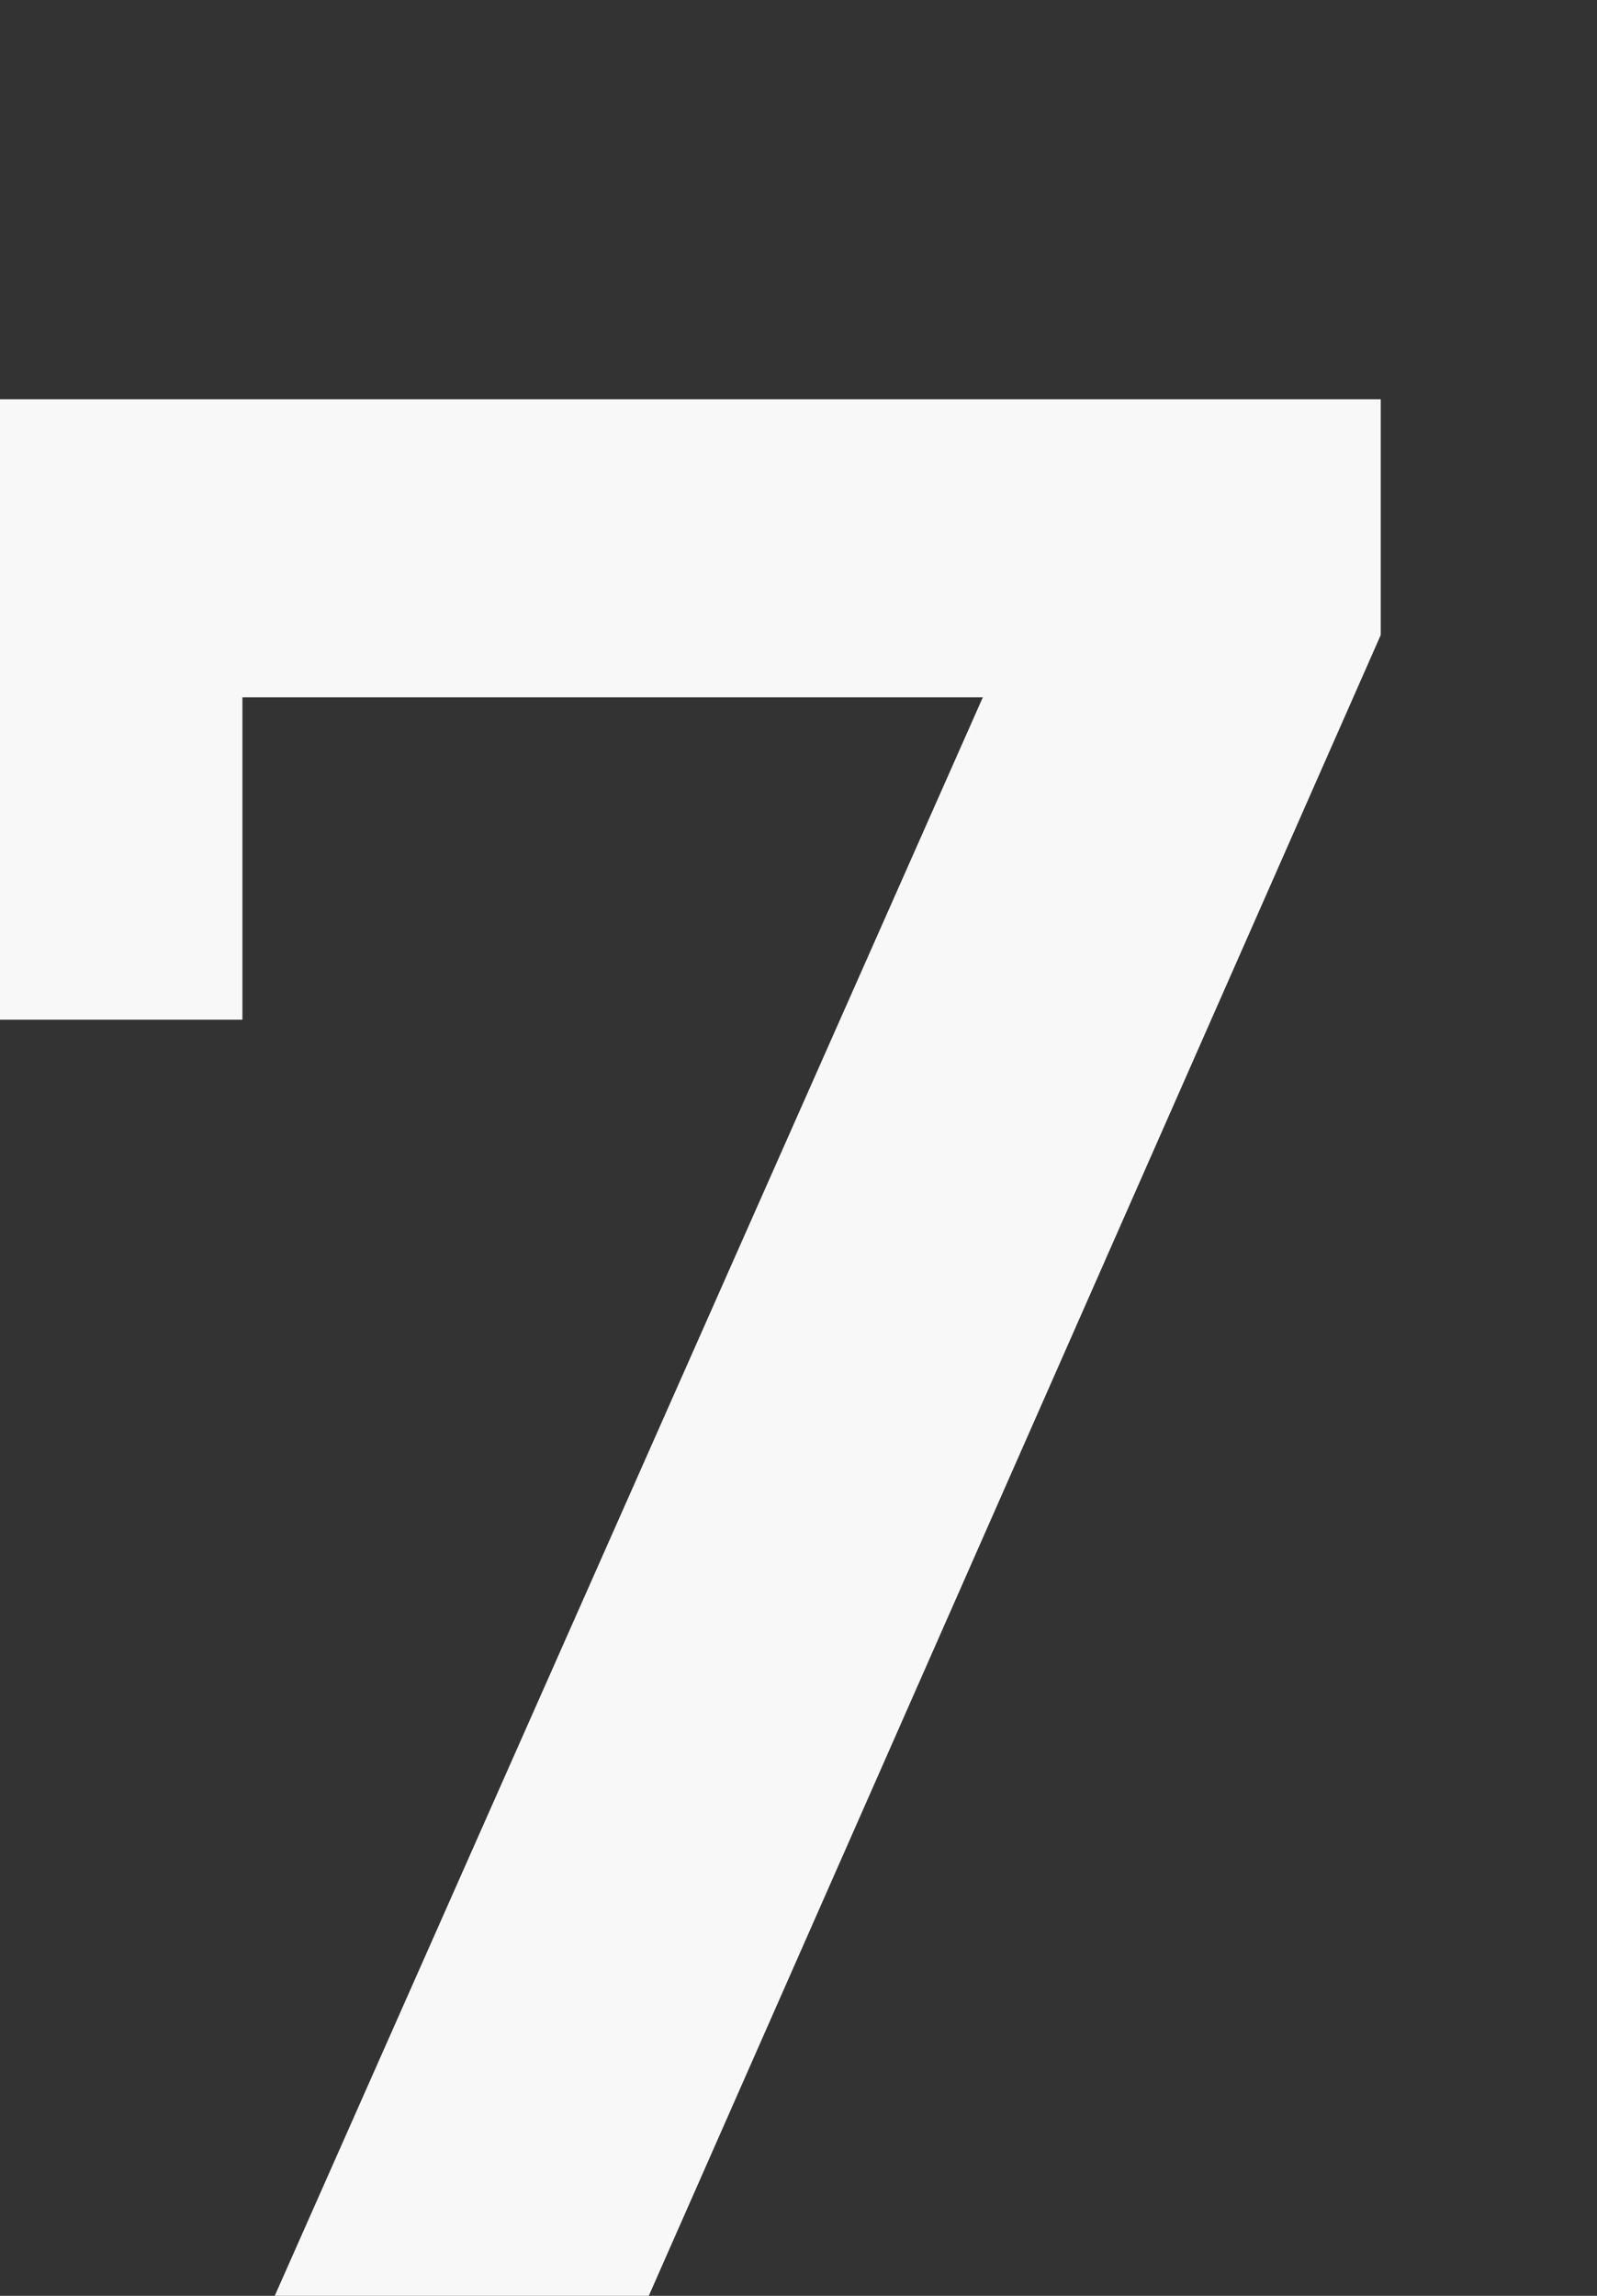 <svg width="96" height="138" viewBox="0 0 96 138" fill="none" xmlns="http://www.w3.org/2000/svg">
<rect x="0" y="0" width="96" height="138" fill="#333333" stroke="none"/>
<g clip-path="url(#clip0_8_4679)">
<path d="M16.515 138L63.265 32.469L68.765 41.914H4.544L14.573 31.654V61.294H-5V24H83V38.169L39 138H16.515Z" fill="#F8F8F8"/>
</g>
<defs>
<clipPath id="clip0_8_4679">
<path d="M0 0H96V138H10C4.477 138 0 133.523 0 128V0Z" fill="white"/>
</clipPath>
</defs>
</svg>
